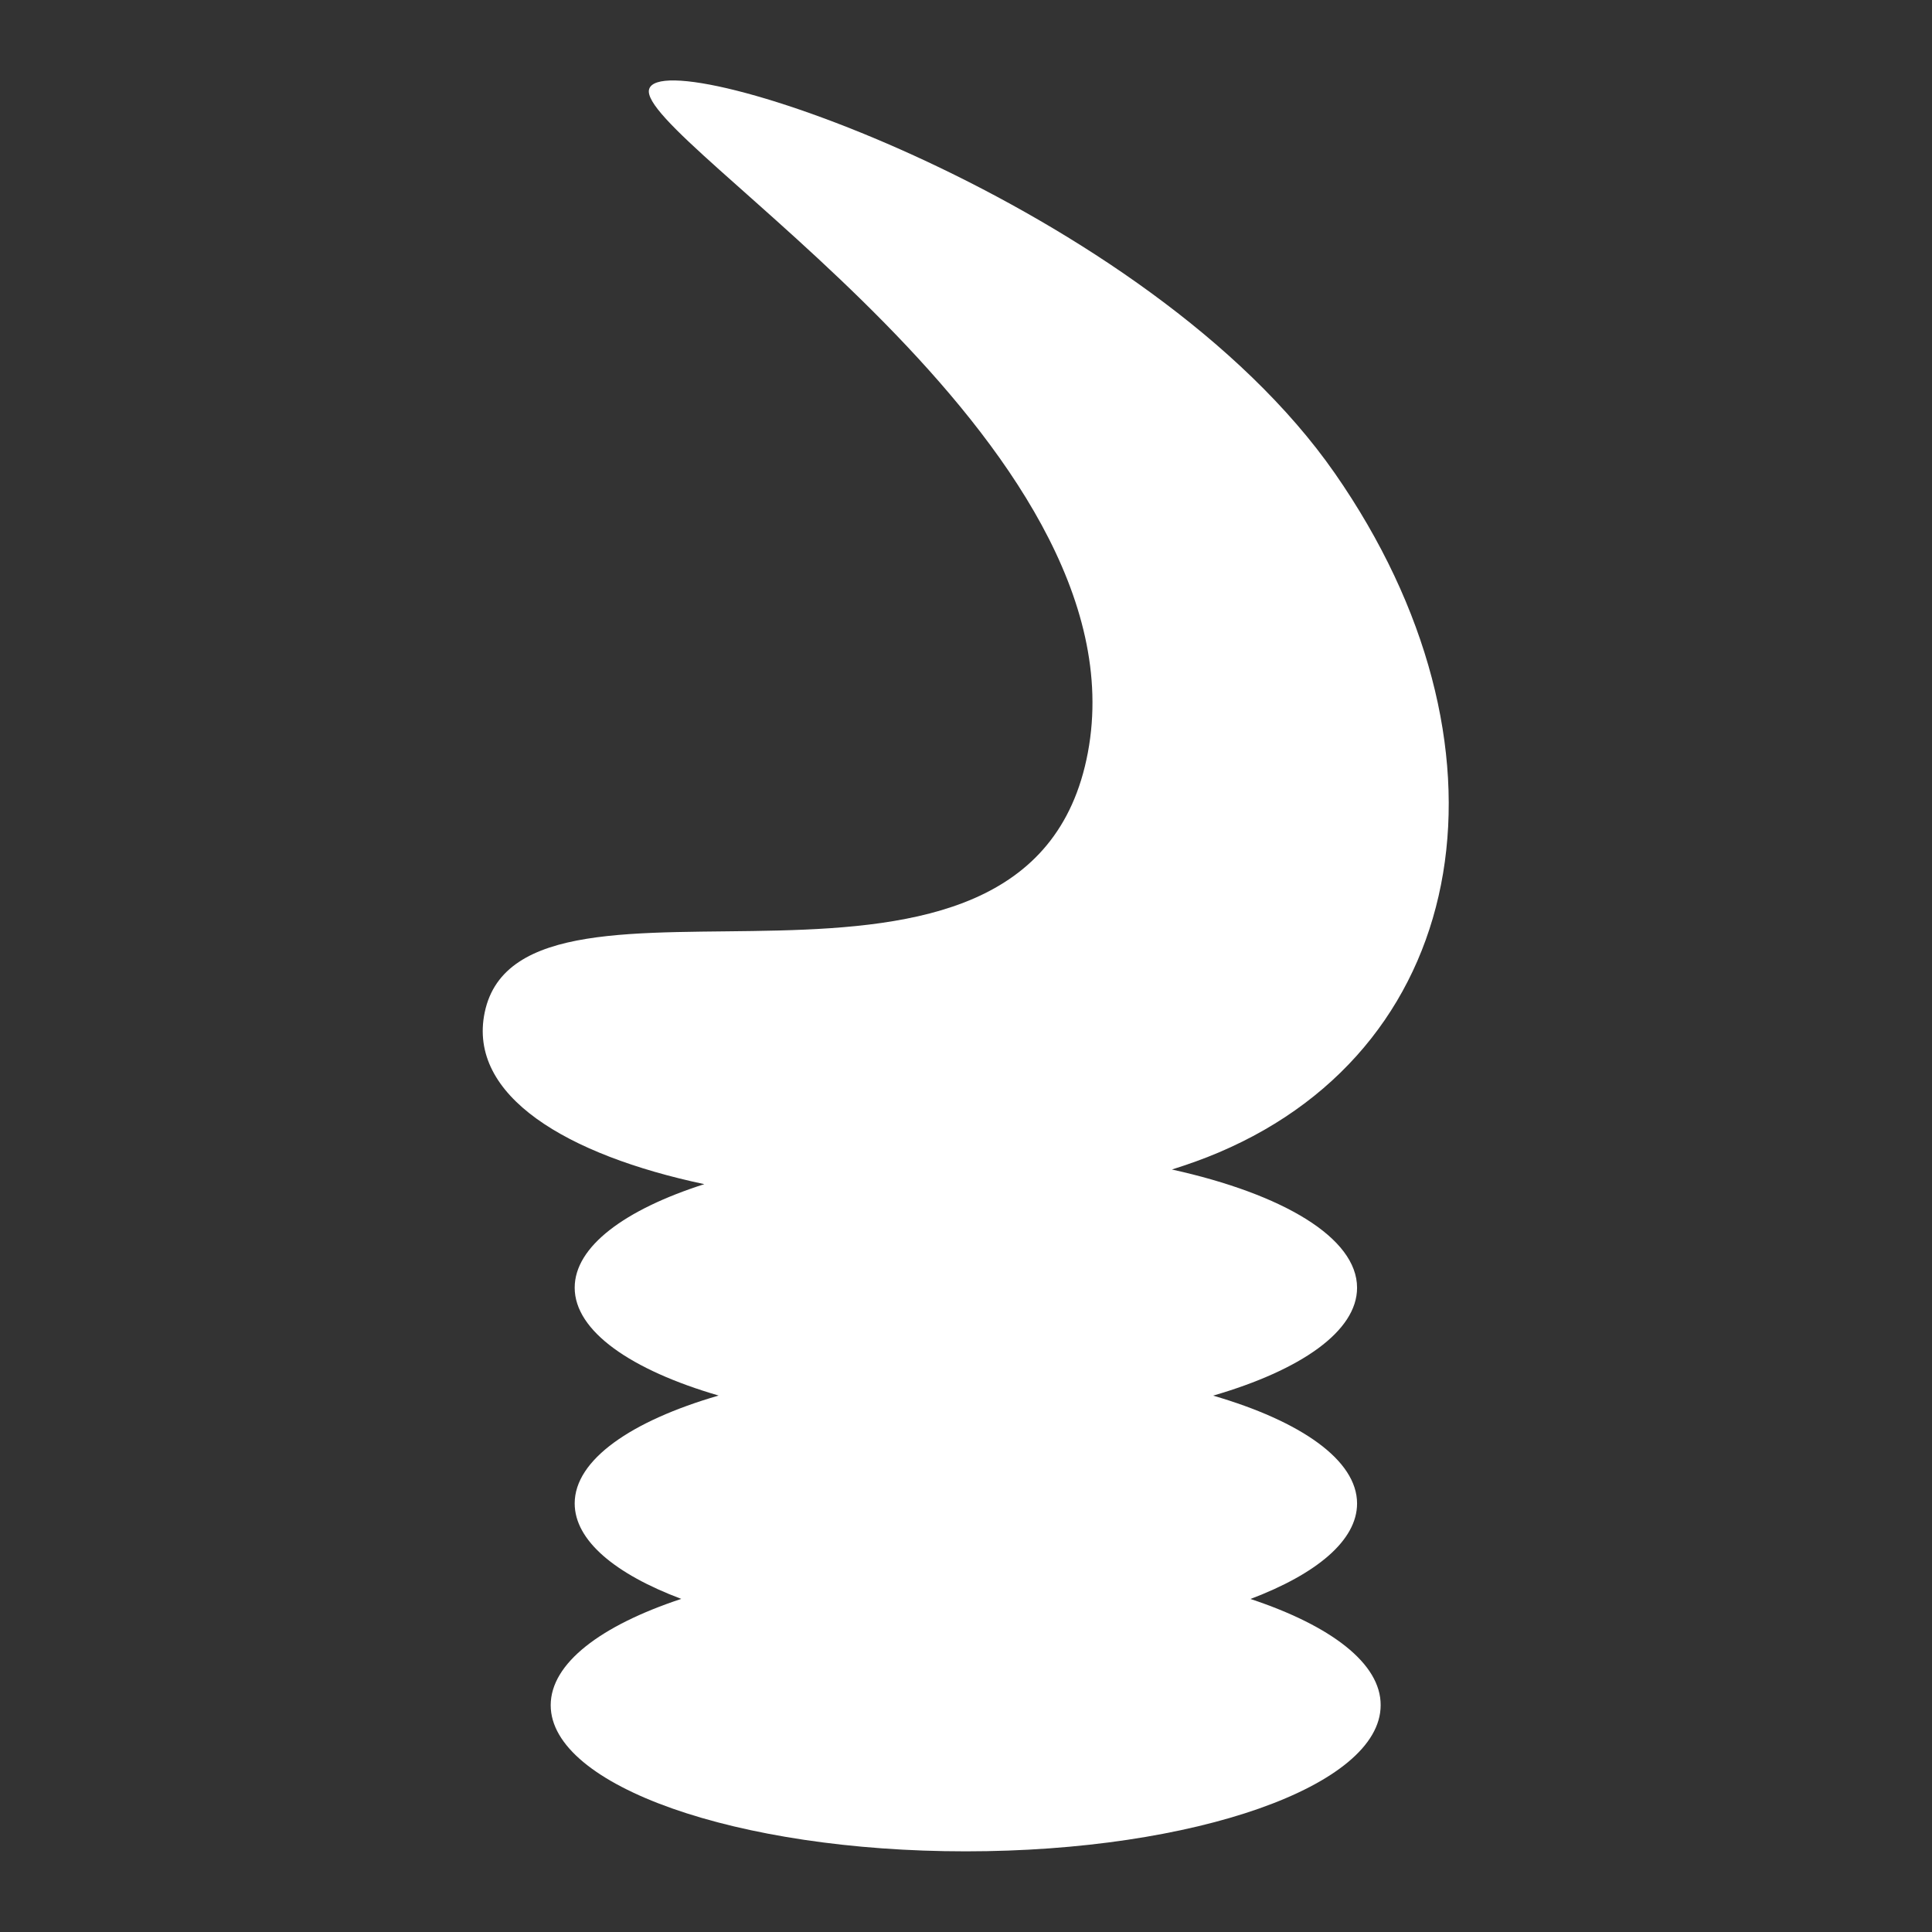 <svg width='24' height='24'  fill='#fff' viewBox='0 0 24 24'  xmlns='http://www.w3.org/2000/svg'><rect x="0" y="0" width="24" height="24" fill="#333333" stroke="none"/> <path d='M15.534 19.863C16.354 19.553 16.858 19.136 16.858 18.677C16.858 18.137 16.158 17.654 15.07 17.337C16.161 17.02 16.858 16.537 16.858 15.997C16.858 15.377 15.94 14.833 14.558 14.528C14.758 14.465 14.958 14.394 15.138 14.317C18.319 12.968 18.911 9.23 16.583 5.881C14.255 2.532 8.25 0.497 8.064 1.107C7.878 1.717 14.236 5.502 13.514 9.348C12.792 13.194 6.489 10.322 6.021 12.577C5.806 13.613 7.042 14.348 8.749 14.71C7.761 15.026 7.139 15.485 7.139 15.996C7.139 16.536 7.839 17.019 8.927 17.336C7.836 17.653 7.139 18.136 7.139 18.676C7.139 19.135 7.639 19.552 8.463 19.862C7.463 20.193 6.841 20.662 6.841 21.183C6.841 22.183 9.149 22.998 11.996 22.998C14.843 22.998 17.151 22.185 17.151 21.183C17.155 20.664 16.532 20.194 15.534 19.863Z' /> </svg>